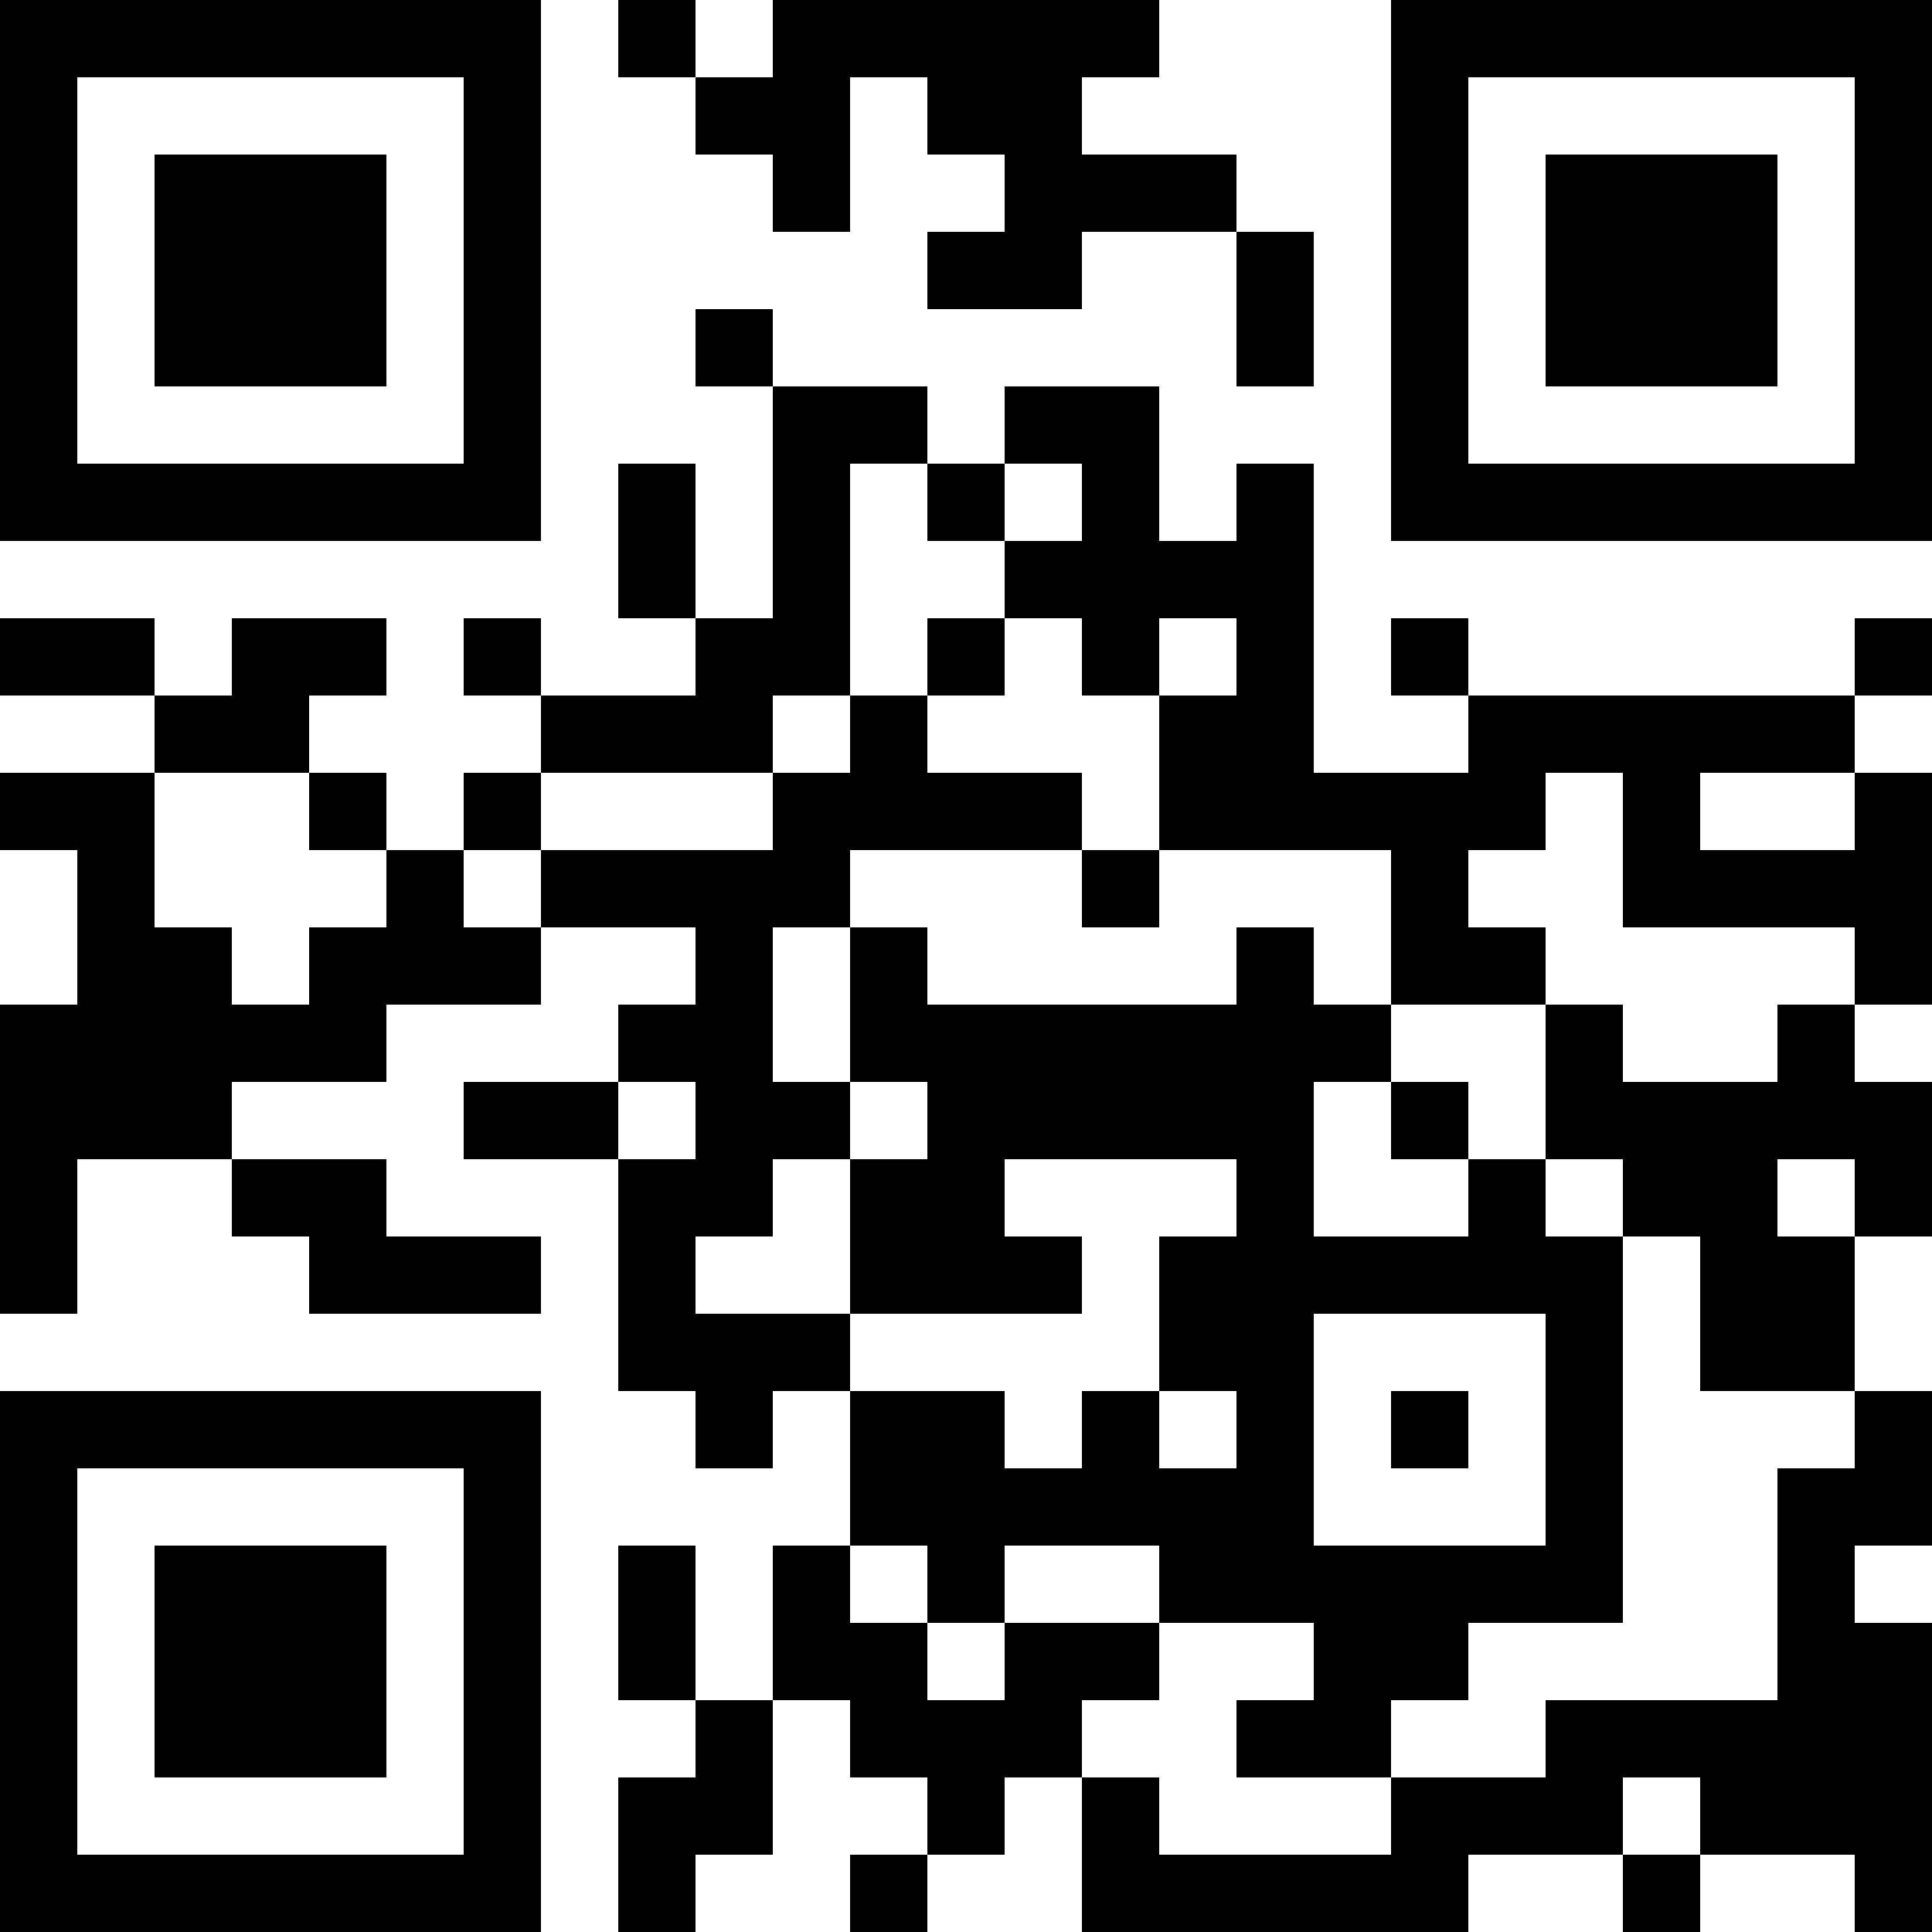 <?xml version="1.0" standalone="no"?>
<!DOCTYPE svg PUBLIC "-//W3C//DTD SVG 1.1//EN"
   "http://www.w3.org/Graphics/SVG/1.1/DTD/svg11.dtd">
<svg width="500" height="500" version="1.1"
   xmlns="http://www.w3.org/2000/svg">
   <desc>Zint Generated Symbol
   </desc>

   <g id="barcode" fill="#000000">
      <rect x="0" y="0" width="500" height="500" fill="#FFFFFF" />
      <rect x="0.00" y="0.00" width="140.00" height="20.00" />
      <rect x="160.00" y="0.00" width="20.00" height="20.00" />
      <rect x="200.00" y="0.00" width="100.00" height="20.00" />
      <rect x="360.00" y="0.00" width="140.00" height="20.00" />
      <rect x="0.00" y="20.00" width="20.00" height="20.00" />
      <rect x="120.00" y="20.00" width="20.00" height="20.00" />
      <rect x="180.00" y="20.00" width="40.00" height="20.00" />
      <rect x="240.00" y="20.00" width="40.00" height="20.00" />
      <rect x="360.00" y="20.00" width="20.00" height="20.00" />
      <rect x="480.00" y="20.00" width="20.00" height="20.00" />
      <rect x="0.00" y="40.00" width="20.00" height="20.00" />
      <rect x="40.00" y="40.00" width="60.00" height="20.00" />
      <rect x="120.00" y="40.00" width="20.00" height="20.00" />
      <rect x="200.00" y="40.00" width="20.00" height="20.00" />
      <rect x="260.00" y="40.00" width="60.00" height="20.00" />
      <rect x="360.00" y="40.00" width="20.00" height="20.00" />
      <rect x="400.00" y="40.00" width="60.00" height="20.00" />
      <rect x="480.00" y="40.00" width="20.00" height="20.00" />
      <rect x="0.00" y="60.00" width="20.00" height="20.00" />
      <rect x="40.00" y="60.00" width="60.00" height="20.00" />
      <rect x="120.00" y="60.00" width="20.00" height="20.00" />
      <rect x="240.00" y="60.00" width="40.00" height="20.00" />
      <rect x="320.00" y="60.00" width="20.00" height="20.00" />
      <rect x="360.00" y="60.00" width="20.00" height="20.00" />
      <rect x="400.00" y="60.00" width="60.00" height="20.00" />
      <rect x="480.00" y="60.00" width="20.00" height="20.00" />
      <rect x="0.00" y="80.00" width="20.00" height="20.00" />
      <rect x="40.00" y="80.00" width="60.00" height="20.00" />
      <rect x="120.00" y="80.00" width="20.00" height="20.00" />
      <rect x="180.00" y="80.00" width="20.00" height="20.00" />
      <rect x="320.00" y="80.00" width="20.00" height="20.00" />
      <rect x="360.00" y="80.00" width="20.00" height="20.00" />
      <rect x="400.00" y="80.00" width="60.00" height="20.00" />
      <rect x="480.00" y="80.00" width="20.00" height="20.00" />
      <rect x="0.00" y="100.00" width="20.00" height="20.00" />
      <rect x="120.00" y="100.00" width="20.00" height="20.00" />
      <rect x="200.00" y="100.00" width="40.00" height="20.00" />
      <rect x="260.00" y="100.00" width="40.00" height="20.00" />
      <rect x="360.00" y="100.00" width="20.00" height="20.00" />
      <rect x="480.00" y="100.00" width="20.00" height="20.00" />
      <rect x="0.00" y="120.00" width="140.00" height="20.00" />
      <rect x="160.00" y="120.00" width="20.00" height="20.00" />
      <rect x="200.00" y="120.00" width="20.00" height="20.00" />
      <rect x="240.00" y="120.00" width="20.00" height="20.00" />
      <rect x="280.00" y="120.00" width="20.00" height="20.00" />
      <rect x="320.00" y="120.00" width="20.00" height="20.00" />
      <rect x="360.00" y="120.00" width="140.00" height="20.00" />
      <rect x="160.00" y="140.00" width="20.00" height="20.00" />
      <rect x="200.00" y="140.00" width="20.00" height="20.00" />
      <rect x="260.00" y="140.00" width="80.00" height="20.00" />
      <rect x="0.00" y="160.00" width="40.00" height="20.00" />
      <rect x="60.00" y="160.00" width="40.00" height="20.00" />
      <rect x="120.00" y="160.00" width="20.00" height="20.00" />
      <rect x="180.00" y="160.00" width="40.00" height="20.00" />
      <rect x="240.00" y="160.00" width="20.00" height="20.00" />
      <rect x="280.00" y="160.00" width="20.00" height="20.00" />
      <rect x="320.00" y="160.00" width="20.00" height="20.00" />
      <rect x="360.00" y="160.00" width="20.00" height="20.00" />
      <rect x="480.00" y="160.00" width="20.00" height="20.00" />
      <rect x="40.00" y="180.00" width="40.00" height="20.00" />
      <rect x="140.00" y="180.00" width="60.00" height="20.00" />
      <rect x="220.00" y="180.00" width="20.00" height="20.00" />
      <rect x="300.00" y="180.00" width="40.00" height="20.00" />
      <rect x="380.00" y="180.00" width="100.00" height="20.00" />
      <rect x="0.00" y="200.00" width="40.00" height="20.00" />
      <rect x="80.00" y="200.00" width="20.00" height="20.00" />
      <rect x="120.00" y="200.00" width="20.00" height="20.00" />
      <rect x="200.00" y="200.00" width="80.00" height="20.00" />
      <rect x="300.00" y="200.00" width="100.00" height="20.00" />
      <rect x="420.00" y="200.00" width="20.00" height="20.00" />
      <rect x="480.00" y="200.00" width="20.00" height="20.00" />
      <rect x="20.00" y="220.00" width="20.00" height="20.00" />
      <rect x="100.00" y="220.00" width="20.00" height="20.00" />
      <rect x="140.00" y="220.00" width="80.00" height="20.00" />
      <rect x="280.00" y="220.00" width="20.00" height="20.00" />
      <rect x="360.00" y="220.00" width="20.00" height="20.00" />
      <rect x="420.00" y="220.00" width="80.00" height="20.00" />
      <rect x="20.00" y="240.00" width="40.00" height="20.00" />
      <rect x="80.00" y="240.00" width="60.00" height="20.00" />
      <rect x="180.00" y="240.00" width="20.00" height="20.00" />
      <rect x="220.00" y="240.00" width="20.00" height="20.00" />
      <rect x="320.00" y="240.00" width="20.00" height="20.00" />
      <rect x="360.00" y="240.00" width="40.00" height="20.00" />
      <rect x="480.00" y="240.00" width="20.00" height="20.00" />
      <rect x="0.00" y="260.00" width="100.00" height="20.00" />
      <rect x="160.00" y="260.00" width="40.00" height="20.00" />
      <rect x="220.00" y="260.00" width="140.00" height="20.00" />
      <rect x="400.00" y="260.00" width="20.00" height="20.00" />
      <rect x="460.00" y="260.00" width="20.00" height="20.00" />
      <rect x="0.00" y="280.00" width="60.00" height="20.00" />
      <rect x="120.00" y="280.00" width="40.00" height="20.00" />
      <rect x="180.00" y="280.00" width="40.00" height="20.00" />
      <rect x="240.00" y="280.00" width="100.00" height="20.00" />
      <rect x="360.00" y="280.00" width="20.00" height="20.00" />
      <rect x="400.00" y="280.00" width="100.00" height="20.00" />
      <rect x="0.00" y="300.00" width="20.00" height="20.00" />
      <rect x="60.00" y="300.00" width="40.00" height="20.00" />
      <rect x="160.00" y="300.00" width="40.00" height="20.00" />
      <rect x="220.00" y="300.00" width="40.00" height="20.00" />
      <rect x="320.00" y="300.00" width="20.00" height="20.00" />
      <rect x="380.00" y="300.00" width="20.00" height="20.00" />
      <rect x="420.00" y="300.00" width="40.00" height="20.00" />
      <rect x="480.00" y="300.00" width="20.00" height="20.00" />
      <rect x="0.00" y="320.00" width="20.00" height="20.00" />
      <rect x="80.00" y="320.00" width="60.00" height="20.00" />
      <rect x="160.00" y="320.00" width="20.00" height="20.00" />
      <rect x="220.00" y="320.00" width="60.00" height="20.00" />
      <rect x="300.00" y="320.00" width="120.00" height="20.00" />
      <rect x="440.00" y="320.00" width="40.00" height="20.00" />
      <rect x="160.00" y="340.00" width="60.00" height="20.00" />
      <rect x="300.00" y="340.00" width="40.00" height="20.00" />
      <rect x="400.00" y="340.00" width="20.00" height="20.00" />
      <rect x="440.00" y="340.00" width="40.00" height="20.00" />
      <rect x="0.00" y="360.00" width="140.00" height="20.00" />
      <rect x="180.00" y="360.00" width="20.00" height="20.00" />
      <rect x="220.00" y="360.00" width="40.00" height="20.00" />
      <rect x="280.00" y="360.00" width="20.00" height="20.00" />
      <rect x="320.00" y="360.00" width="20.00" height="20.00" />
      <rect x="360.00" y="360.00" width="20.00" height="20.00" />
      <rect x="400.00" y="360.00" width="20.00" height="20.00" />
      <rect x="480.00" y="360.00" width="20.00" height="20.00" />
      <rect x="0.00" y="380.00" width="20.00" height="20.00" />
      <rect x="120.00" y="380.00" width="20.00" height="20.00" />
      <rect x="220.00" y="380.00" width="120.00" height="20.00" />
      <rect x="400.00" y="380.00" width="20.00" height="20.00" />
      <rect x="460.00" y="380.00" width="40.00" height="20.00" />
      <rect x="0.00" y="400.00" width="20.00" height="20.00" />
      <rect x="40.00" y="400.00" width="60.00" height="20.00" />
      <rect x="120.00" y="400.00" width="20.00" height="20.00" />
      <rect x="160.00" y="400.00" width="20.00" height="20.00" />
      <rect x="200.00" y="400.00" width="20.00" height="20.00" />
      <rect x="240.00" y="400.00" width="20.00" height="20.00" />
      <rect x="300.00" y="400.00" width="120.00" height="20.00" />
      <rect x="460.00" y="400.00" width="20.00" height="20.00" />
      <rect x="0.00" y="420.00" width="20.00" height="20.00" />
      <rect x="40.00" y="420.00" width="60.00" height="20.00" />
      <rect x="120.00" y="420.00" width="20.00" height="20.00" />
      <rect x="160.00" y="420.00" width="20.00" height="20.00" />
      <rect x="200.00" y="420.00" width="40.00" height="20.00" />
      <rect x="260.00" y="420.00" width="40.00" height="20.00" />
      <rect x="340.00" y="420.00" width="40.00" height="20.00" />
      <rect x="460.00" y="420.00" width="40.00" height="20.00" />
      <rect x="0.00" y="440.00" width="20.00" height="20.00" />
      <rect x="40.00" y="440.00" width="60.00" height="20.00" />
      <rect x="120.00" y="440.00" width="20.00" height="20.00" />
      <rect x="180.00" y="440.00" width="20.00" height="20.00" />
      <rect x="220.00" y="440.00" width="60.00" height="20.00" />
      <rect x="320.00" y="440.00" width="40.00" height="20.00" />
      <rect x="400.00" y="440.00" width="100.00" height="20.00" />
      <rect x="0.00" y="460.00" width="20.00" height="20.00" />
      <rect x="120.00" y="460.00" width="20.00" height="20.00" />
      <rect x="160.00" y="460.00" width="40.00" height="20.00" />
      <rect x="240.00" y="460.00" width="20.00" height="20.00" />
      <rect x="280.00" y="460.00" width="20.00" height="20.00" />
      <rect x="360.00" y="460.00" width="60.00" height="20.00" />
      <rect x="440.00" y="460.00" width="60.00" height="20.00" />
      <rect x="0.00" y="480.00" width="140.00" height="20.00" />
      <rect x="160.00" y="480.00" width="20.00" height="20.00" />
      <rect x="220.00" y="480.00" width="20.00" height="20.00" />
      <rect x="280.00" y="480.00" width="100.00" height="20.00" />
      <rect x="420.00" y="480.00" width="20.00" height="20.00" />
      <rect x="480.00" y="480.00" width="20.00" height="20.00" />
   </g>
</svg>
